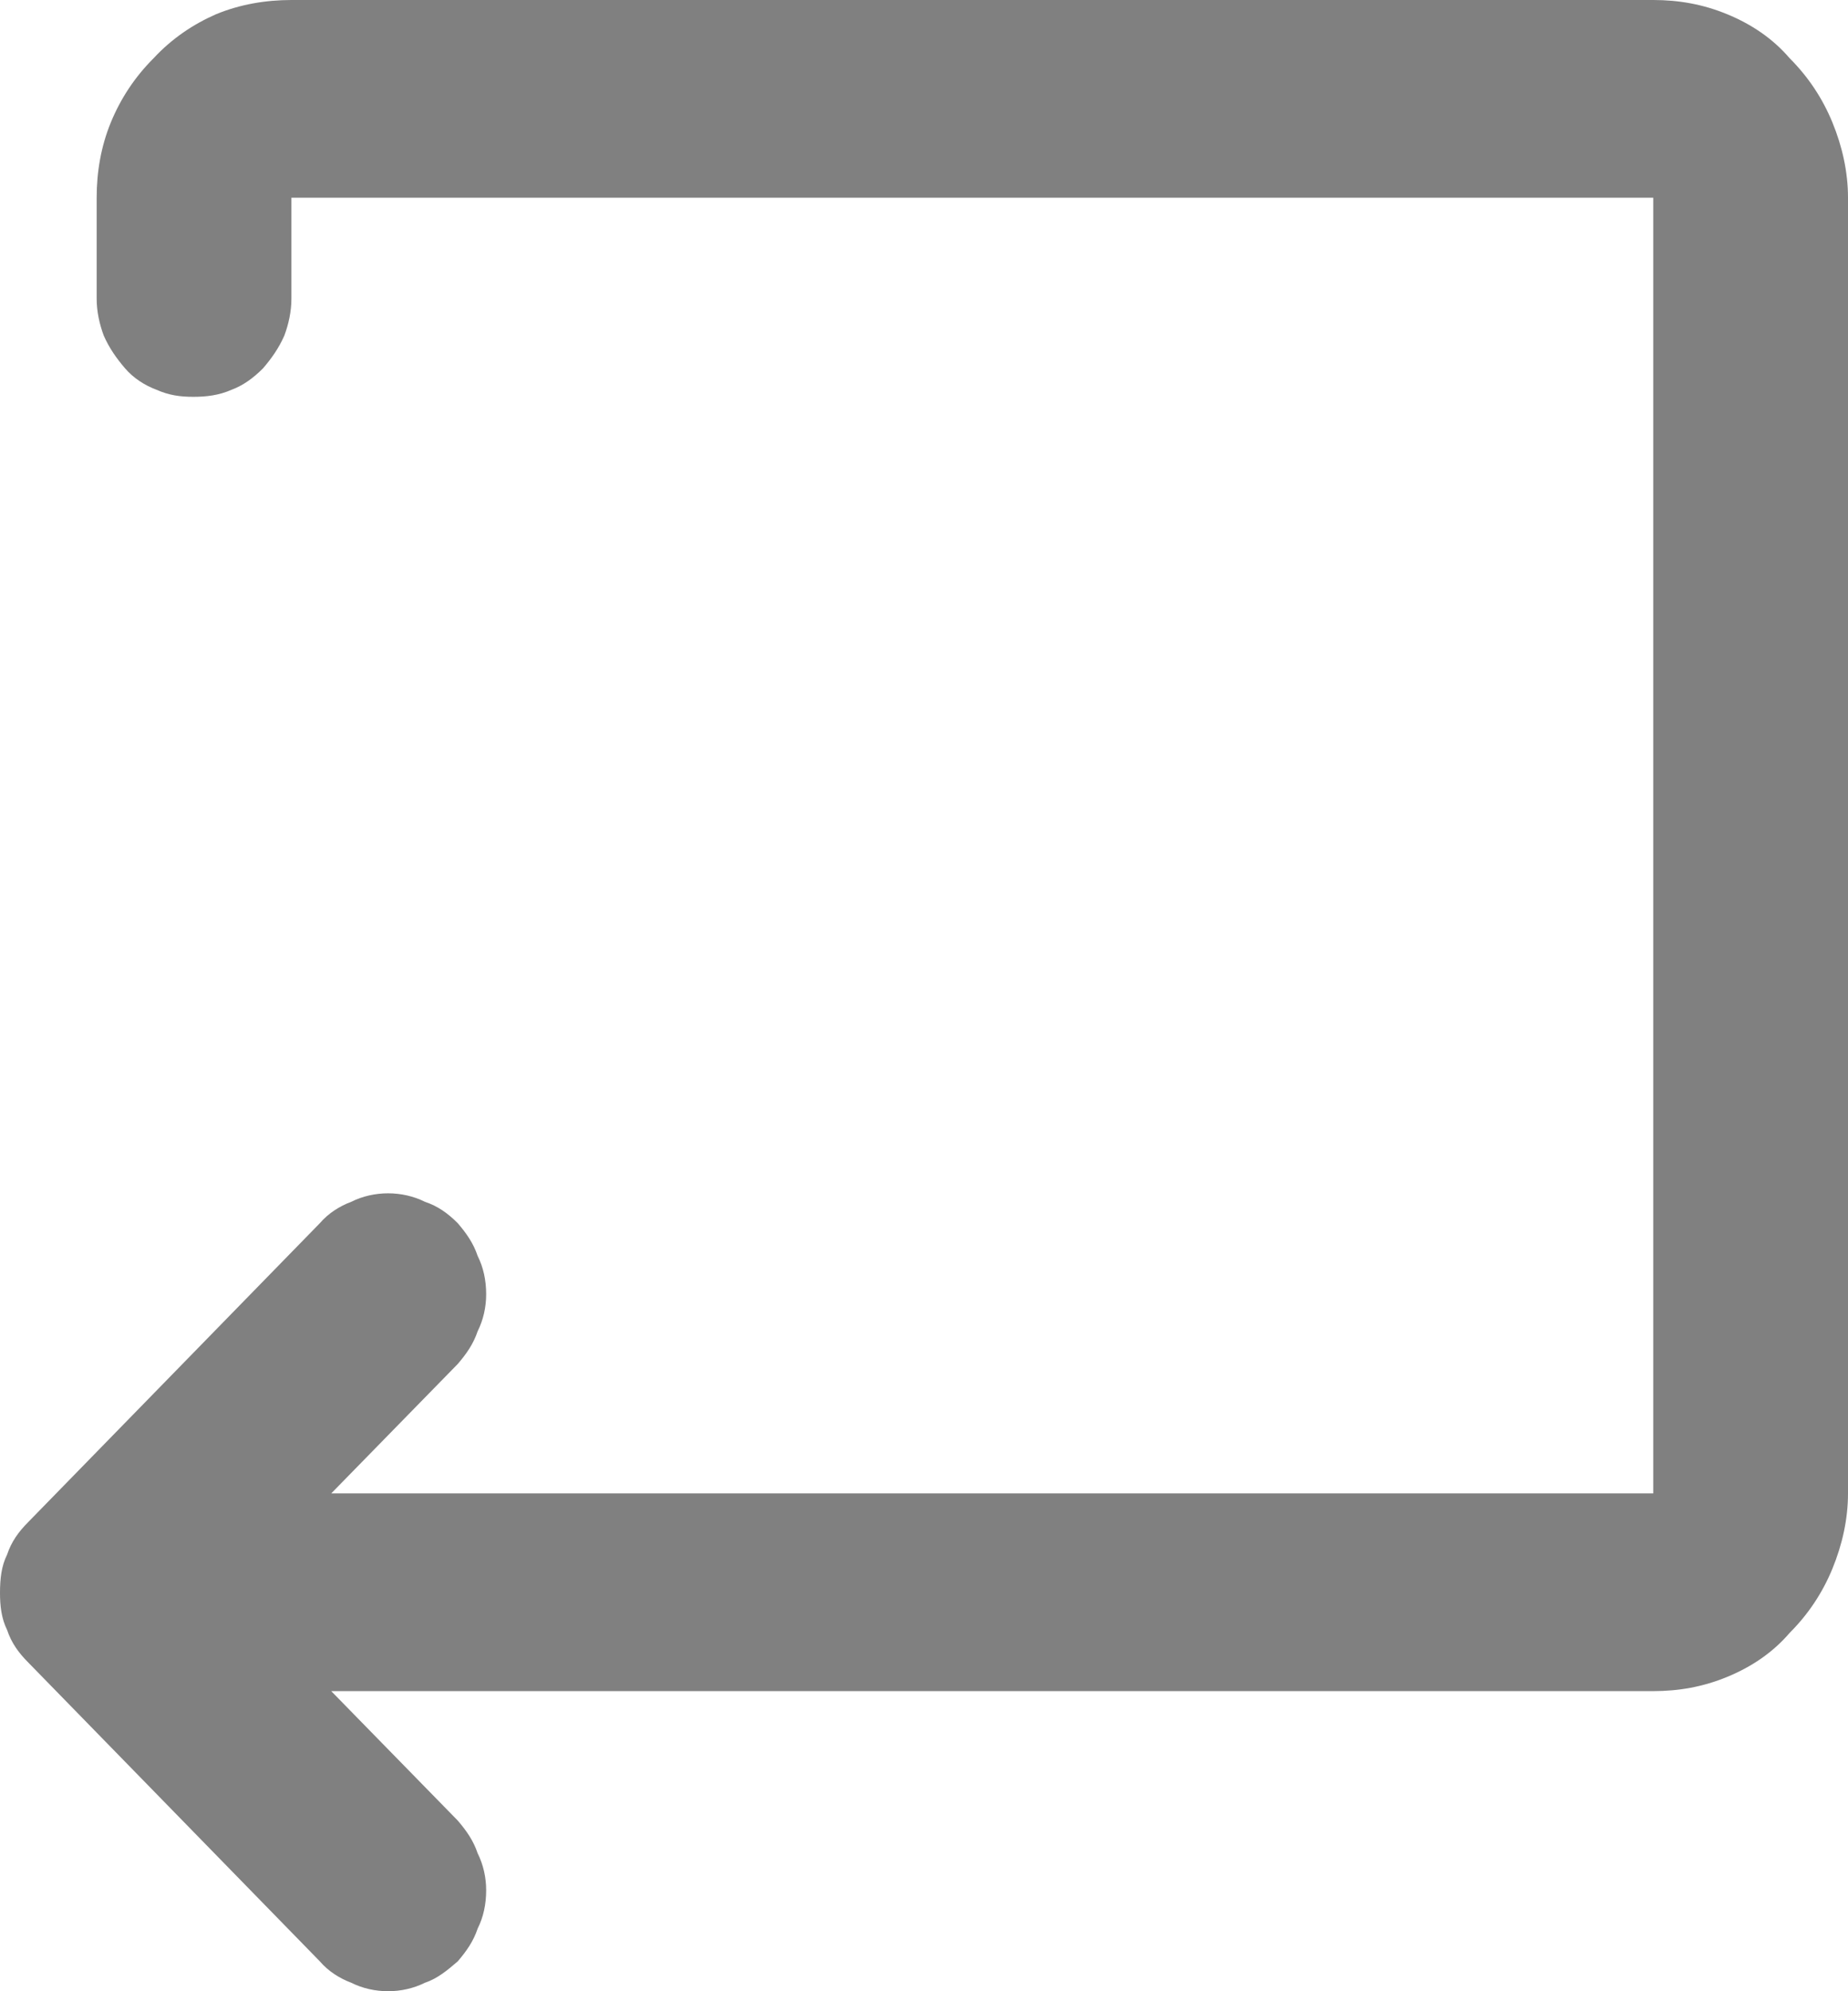 <svg width="13" height="14" viewBox="0 0 13 14" fill="none" xmlns="http://www.w3.org/2000/svg" xmlns:xlink="http://www.w3.org/1999/xlink">
	<desc>
			Created with Pixso.
	</desc>
	<defs/>
	<path id="path" d="M13 1.39L13 10.5C13 10.68 12.96 10.86 12.89 11.03C12.82 11.2 12.72 11.35 12.59 11.48C12.47 11.62 12.32 11.72 12.15 11.79C11.98 11.86 11.81 11.89 11.63 11.89L2.33 11.89L3.22 12.8C3.28 12.87 3.33 12.94 3.36 13.03C3.4 13.11 3.42 13.2 3.42 13.29C3.42 13.39 3.4 13.48 3.36 13.56C3.33 13.65 3.28 13.72 3.22 13.79C3.15 13.85 3.08 13.91 2.99 13.94C2.91 13.98 2.82 14 2.73 14C2.64 14 2.55 13.98 2.47 13.94C2.39 13.91 2.31 13.86 2.25 13.79L0.2 11.69C0.13 11.62 0.08 11.55 0.05 11.46C0.01 11.38 0 11.29 0 11.2C0 11.1 0.01 11.01 0.05 10.93C0.08 10.84 0.13 10.77 0.2 10.7L2.25 8.6C2.31 8.53 2.39 8.48 2.47 8.45C2.55 8.41 2.64 8.39 2.73 8.39C2.82 8.39 2.91 8.41 2.99 8.45C3.08 8.48 3.15 8.53 3.22 8.6C3.28 8.67 3.33 8.74 3.36 8.83C3.4 8.91 3.42 9 3.42 9.1C3.42 9.19 3.4 9.28 3.36 9.36C3.33 9.45 3.28 9.52 3.22 9.59L2.33 10.5L11.63 10.5L11.63 1.39L2.05 1.39L2.05 2.1C2.05 2.19 2.03 2.28 2 2.36C1.96 2.45 1.91 2.52 1.85 2.59C1.78 2.66 1.71 2.71 1.63 2.74C1.54 2.78 1.45 2.79 1.36 2.79C1.27 2.79 1.19 2.78 1.1 2.74C1.02 2.71 0.94 2.66 0.88 2.59C0.82 2.52 0.77 2.45 0.73 2.36C0.7 2.28 0.68 2.19 0.68 2.1L0.68 1.39C0.68 1.21 0.71 1.03 0.78 0.86C0.85 0.69 0.95 0.54 1.08 0.41C1.21 0.27 1.36 0.17 1.52 0.1C1.69 0.03 1.87 0 2.05 0L11.63 0C11.81 0 11.98 0.03 12.15 0.1C12.32 0.17 12.47 0.27 12.59 0.41C12.72 0.54 12.82 0.69 12.89 0.86C12.96 1.03 13 1.21 13 1.39Z" fill="#808080" fill-opacity="1" fill-rule="nonzero"/>
</svg>
